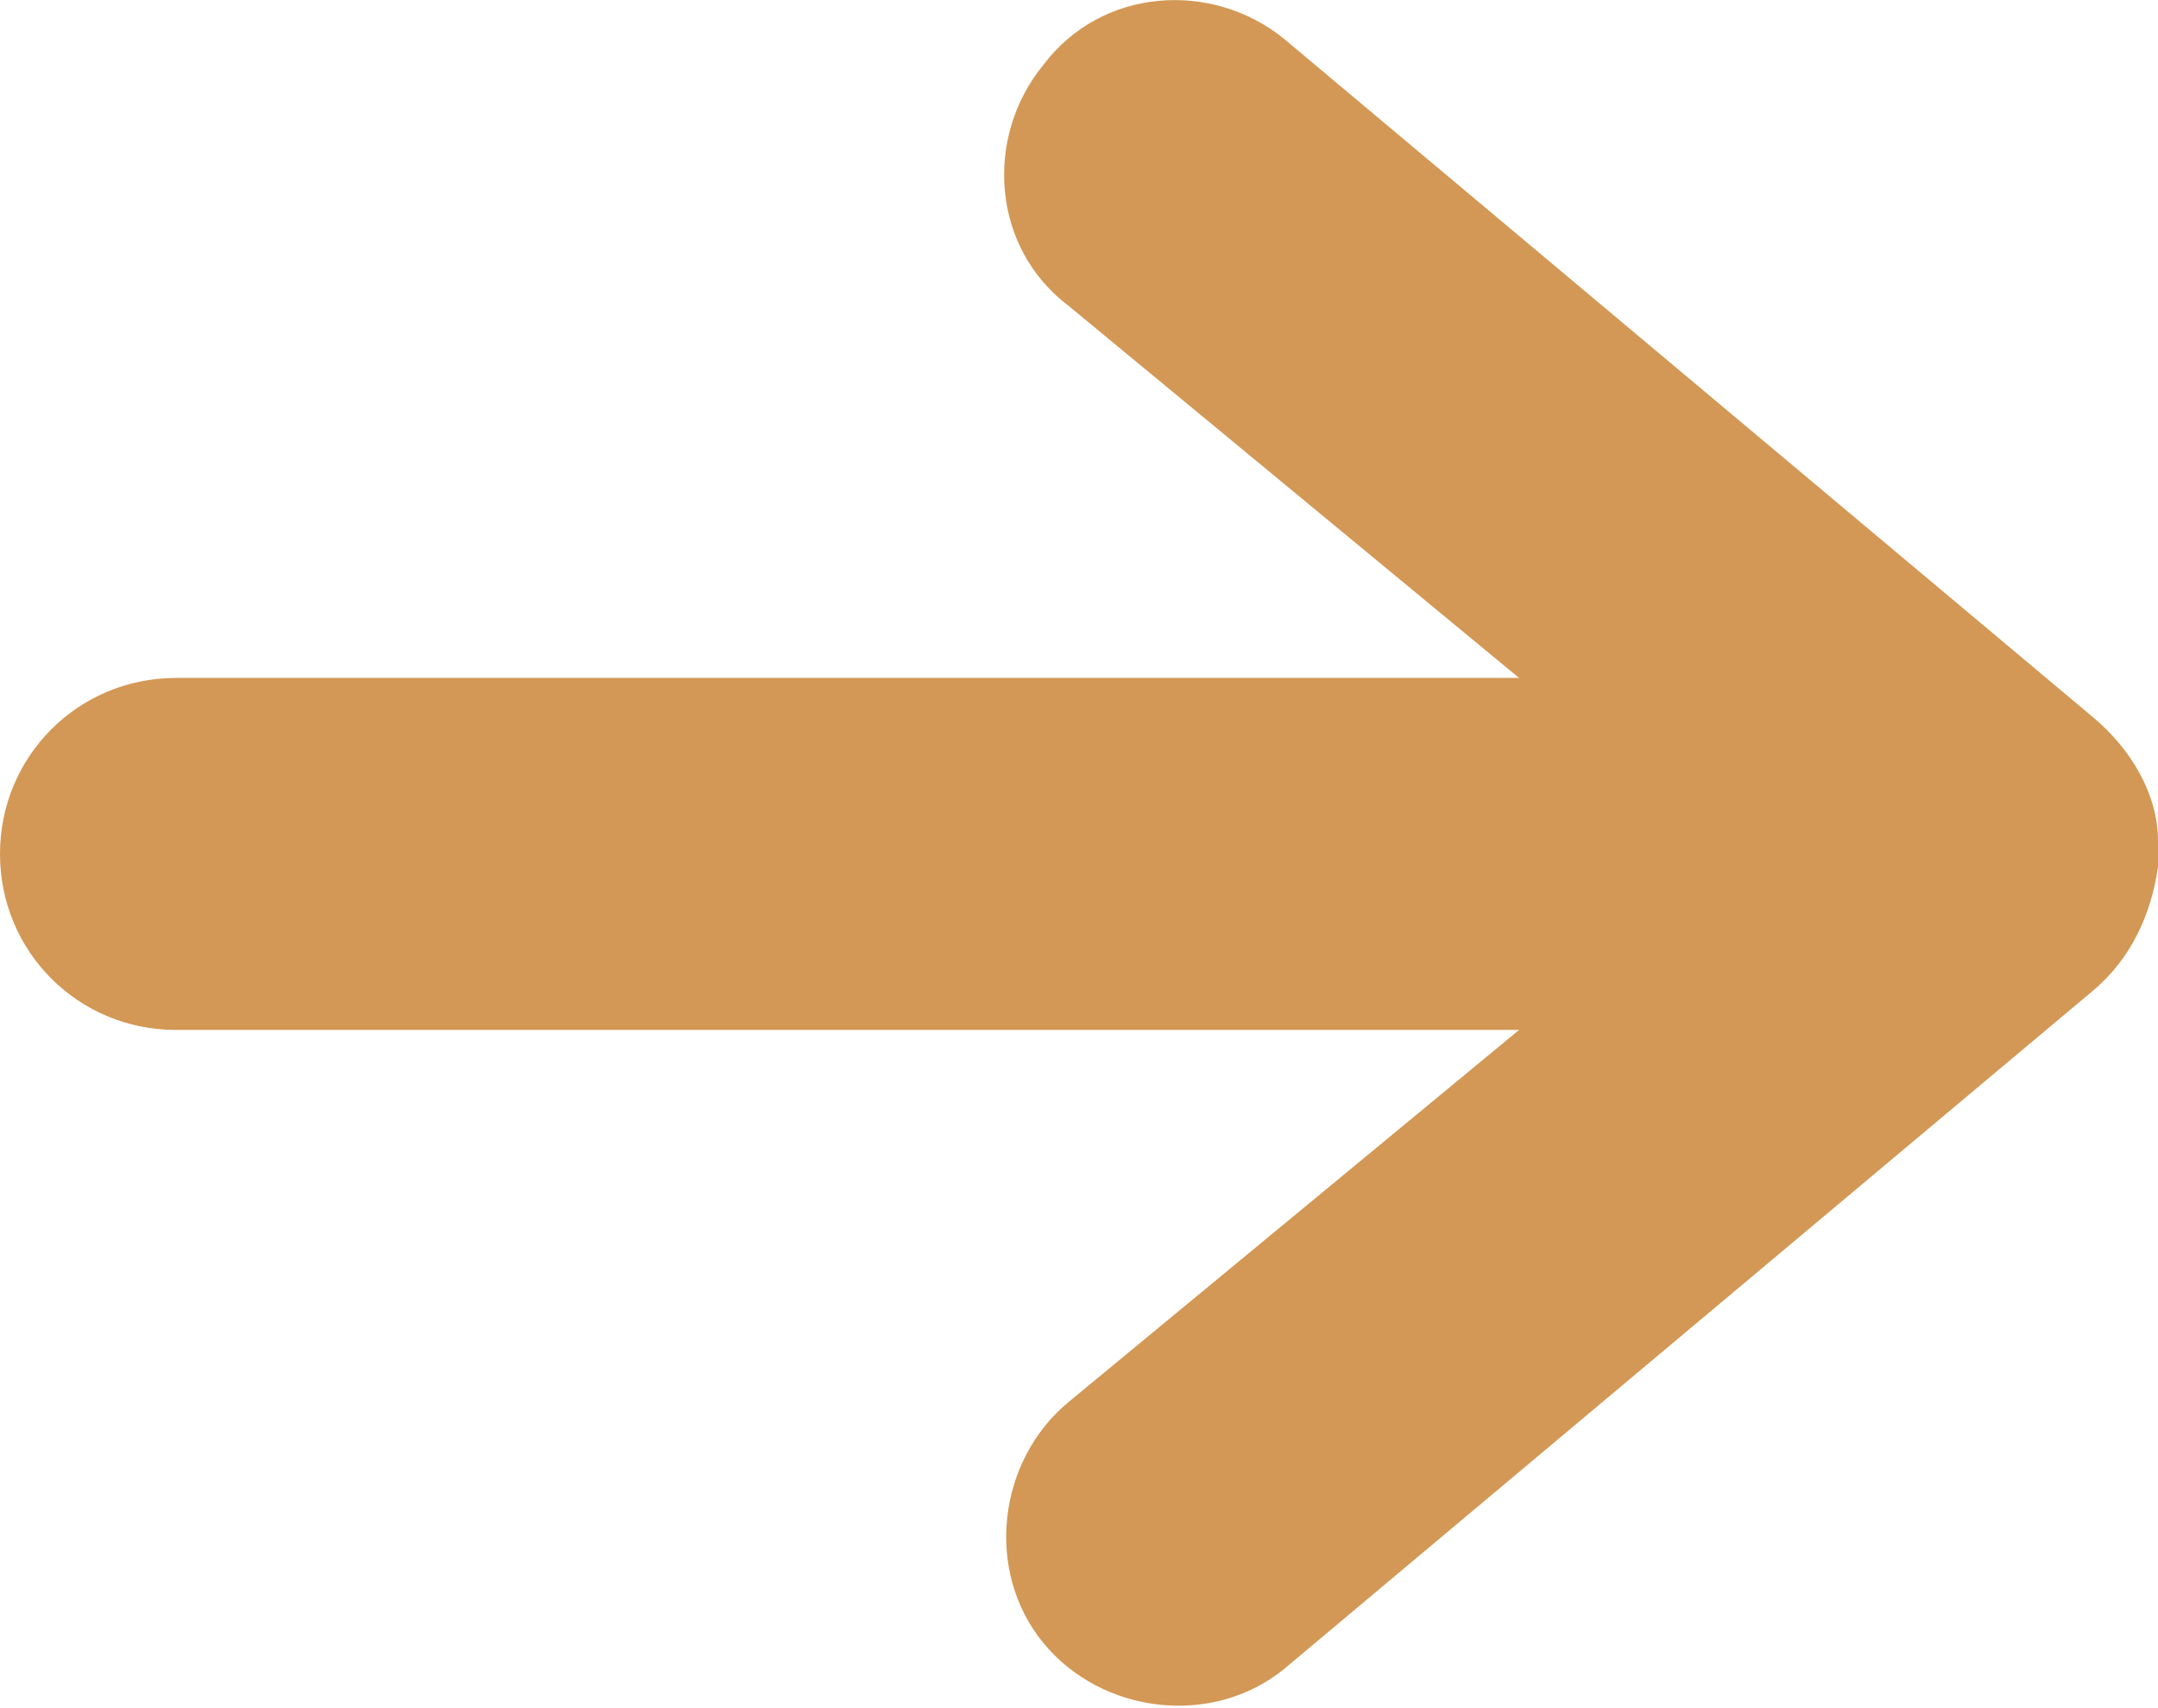 <?xml version="1.0" encoding="utf-8"?>
<!-- Generator: Adobe Illustrator 18.1.1, SVG Export Plug-In . SVG Version: 6.00 Build 0)  -->
<svg version="1.1" id="Layer_1" xmlns="http://www.w3.org/2000/svg" xmlns:xlink="http://www.w3.org/1999/xlink" x="0px" y="0px"
	 viewBox="0 0 33.1 26.2" enable-background="new 0 0 33.1 26.2" xml:space="preserve">
<path fill="#D39855" d="M16,1c-0.9,1.1-0.8,2.8,0.4,3.7l6.9,5.7H2.7c-1.5,0-2.7,1.2-2.7,2.7c0,1.5,1.2,2.7,2.7,2.7h20.6l-6.9,5.7
	c-1.1,0.9-1.3,2.6-0.4,3.7s2.6,1.3,3.7,0.4l12.4-10.4c0.6-0.5,0.9-1.2,1-1.9c0-0.1,0-0.1,0-0.2c0-0.1,0-0.1,0-0.2
	c0-0.7-0.4-1.4-1-1.9L19.7,0.6C18.6-0.3,16.9-0.2,16,1z"/>
</svg>
